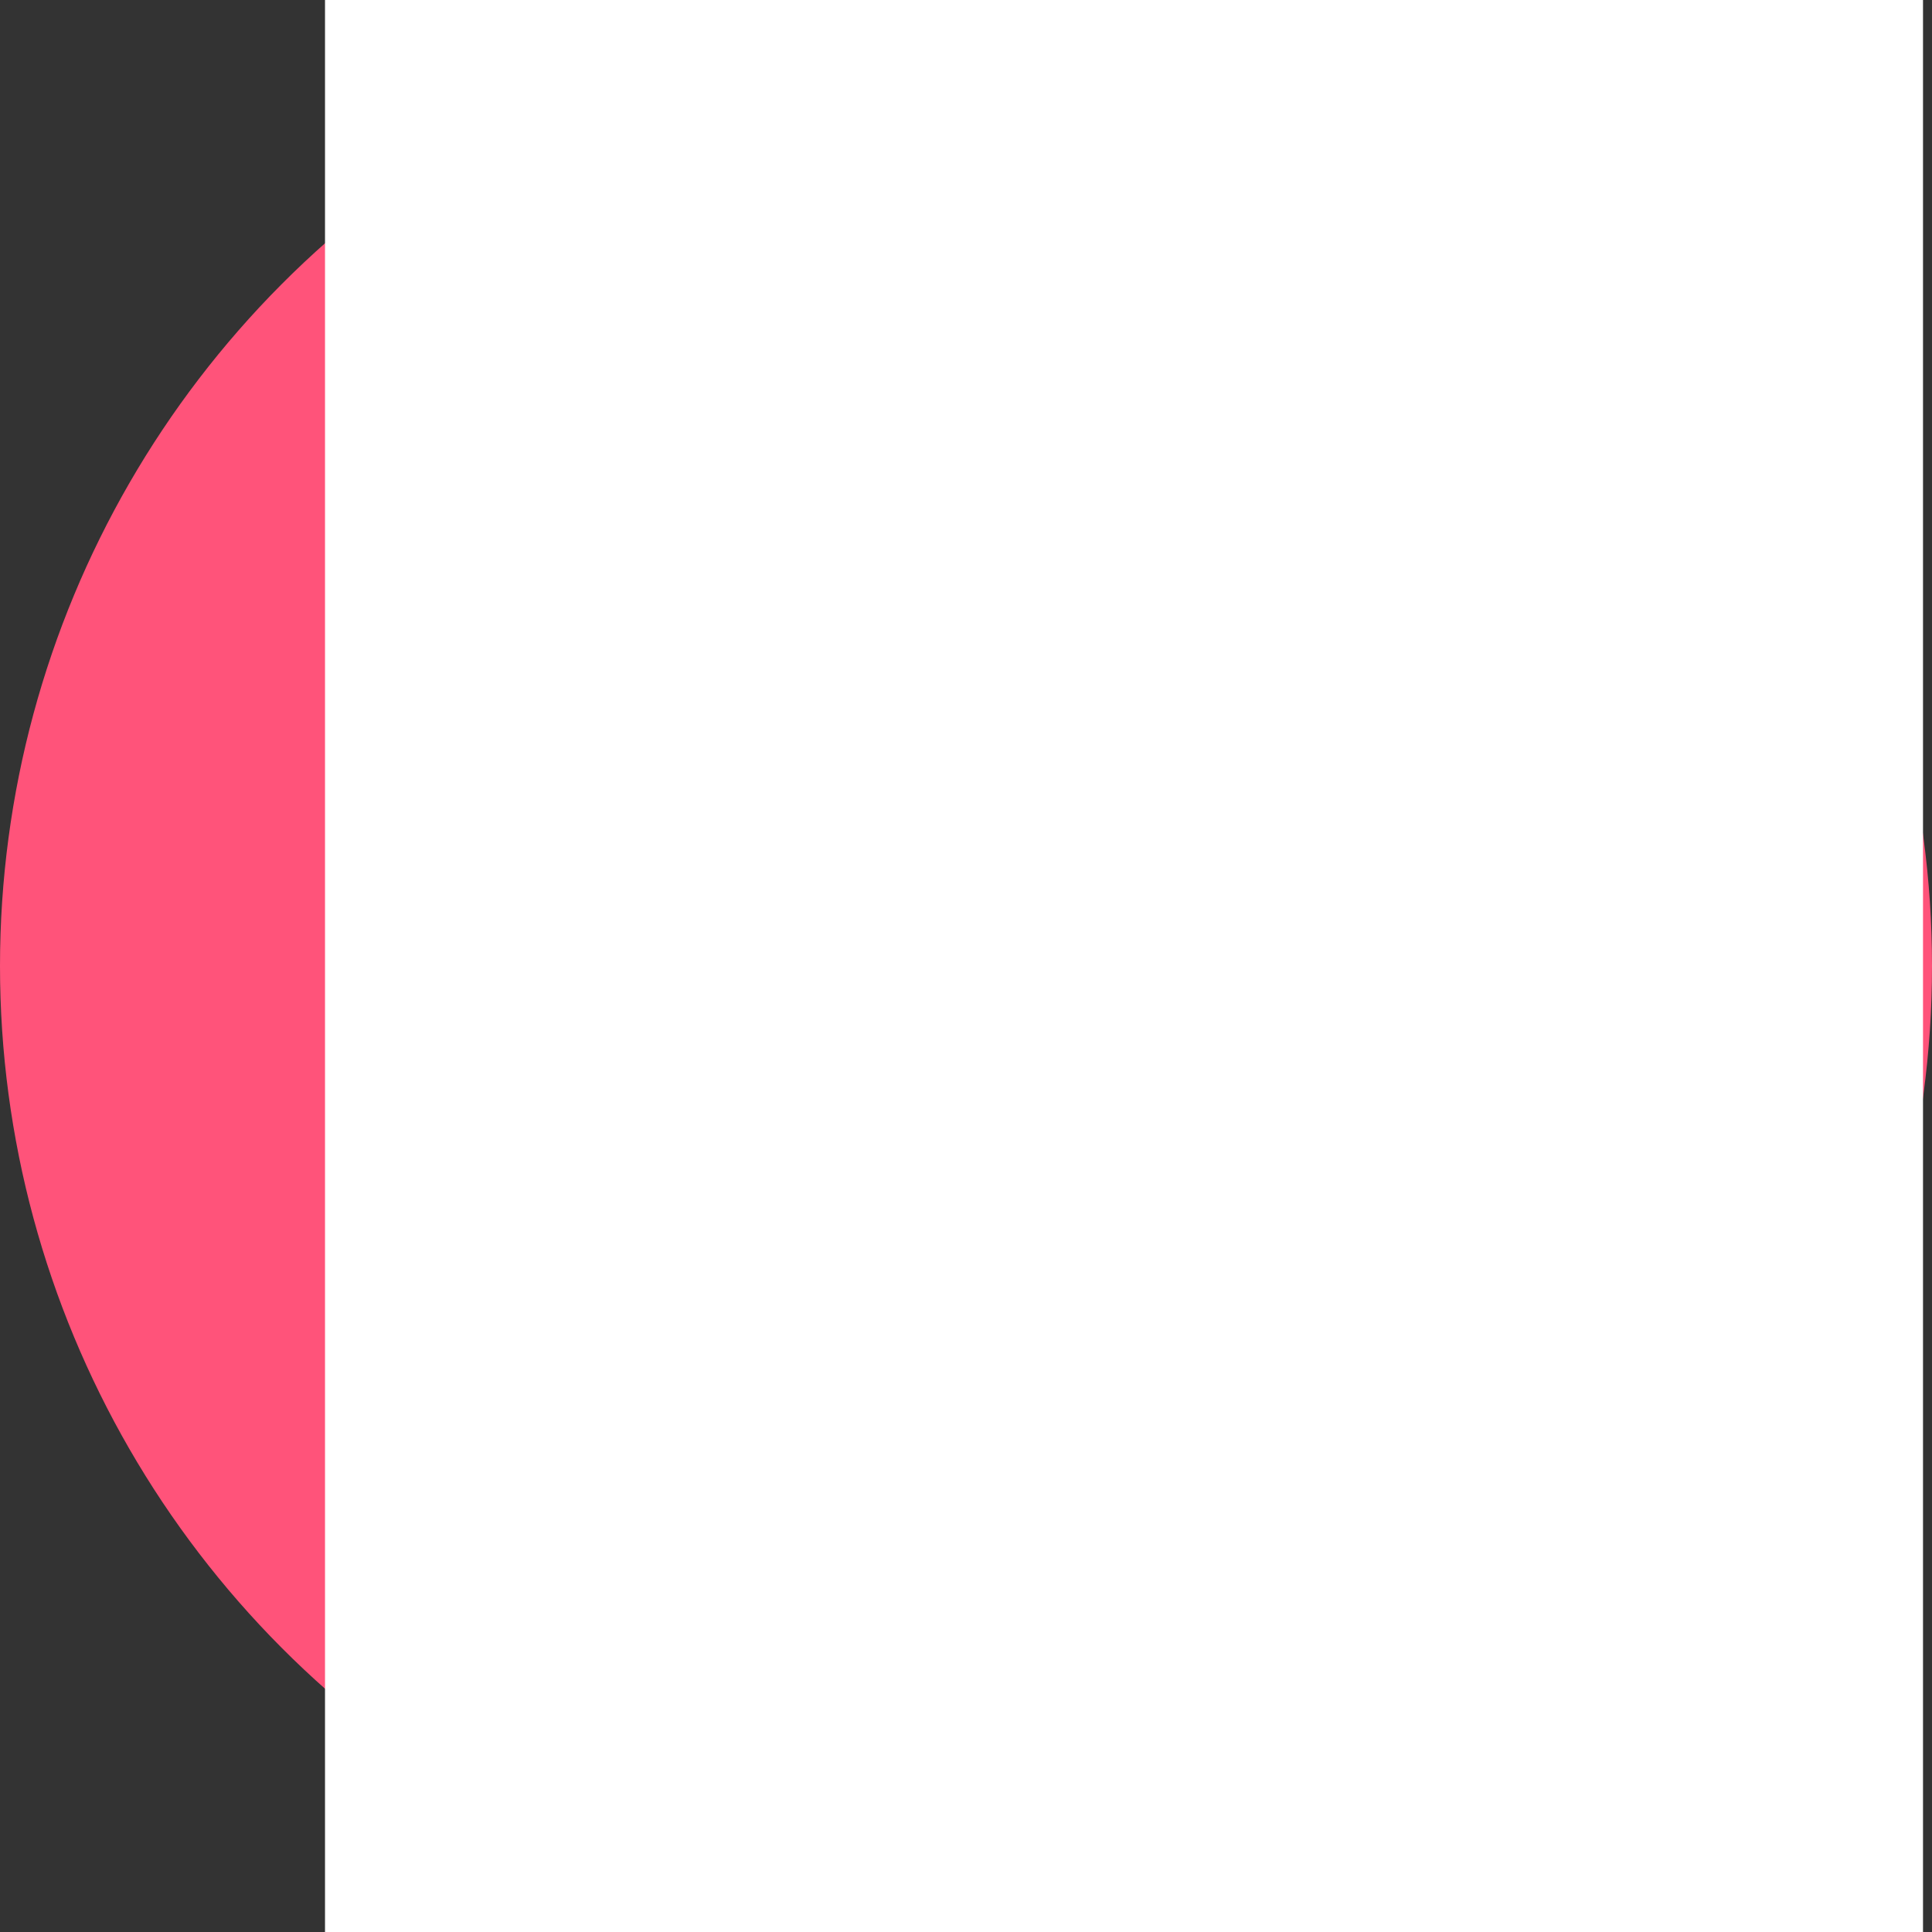 <?xml version="1.0" encoding="UTF-8" standalone="no"?>
<!-- Created with Inkscape (http://www.inkscape.org/) -->

<svg
   xmlns:dc="http://purl.org/dc/elements/1.1/"
   xmlns:cc="http://creativecommons.org/ns#"
   xmlns:rdf="http://www.w3.org/1999/02/22-rdf-syntax-ns#"
   xmlns:svg="http://www.w3.org/2000/svg"
   xmlns="http://www.w3.org/2000/svg"
   xmlns:sodipodi="http://sodipodi.sourceforge.net/DTD/sodipodi-0.dtd"
   xmlns:inkscape="http://www.inkscape.org/namespaces/inkscape"
   width="118.533mm"
   height="118.533mm"
   viewBox="0 0 420 420"
   id="svg2"
   version="1.1"
   inkscape:version="0.91 r13725"
   sodipodi:docname="iconInitialL.svg"
   inkscape:export-filename="/home/liam/Documents/website/assets/initial.png"
   inkscape:export-xdpi="99.203445"
   inkscape:export-ydpi="99.203445">
  <rect x="0" y="0" width="420" height="420" fill="#333333" stroke="none"/>
  <defs
     id="defs4" />
  <sodipodi:namedview
     id="base"
     pagecolor="#ffffff"
     bordercolor="#666666"
     borderopacity="1.0"
     inkscape:pageopacity="0.0"
     inkscape:pageshadow="2"
     inkscape:zoom="0.54"
     inkscape:cx="-71.095936"
     inkscape:cy="30.925928"
     inkscape:document-units="px"
     inkscape:current-layer="layer1"
     showgrid="false"
     inkscape:snap-midpoints="true"
     fit-margin-top="0"
     fit-margin-left="0"
     fit-margin-right="0"
     fit-margin-bottom="0"
     inkscape:window-width="1366"
     inkscape:window-height="744"
     inkscape:window-x="0"
     inkscape:window-y="24"
     inkscape:window-maximized="1" />
  <g
     inkscape:label="Layer 1"
     inkscape:groupmode="layer"
     id="layer1"
     transform="translate(-225.714,-266.648)"
     style="display:inline">
    <circle
       style="fill:#ff537a;fill-opacity:1"
       id="path3340"
       cy="476.648"
       cx="435.714"
       r="210" />
    <flowRoot
       xml:space="preserve"
       id="flowRoot4931"
       style="font-style:normal;font-variant:normal;font-weight:normal;font-stretch:normal;font-size:40px;line-height:125%;font-family:'EB Garamond Initials';-inkscape-font-specification:'EB Garamond Initials, Normal';text-align:start;letter-spacing:0px;word-spacing:0px;writing-mode:lr-tb;text-anchor:start;fill:#ffffff;fill-opacity:1;stroke:none;stroke-width:1px;stroke-linecap:butt;stroke-linejoin:miter;stroke-opacity:1"
       transform="matrix(8.398,0,0,8.622,-434.568,-486.12)"><flowRegion
         id="flowRegion4933"><rect
           id="rect4935"
           width="41.366"
           height="58.707"
           x="87.037"
           y="79.259"
           style="font-style:normal;font-variant:normal;font-weight:normal;font-stretch:normal;font-size:40px;line-height:125%;font-family:'EB Garamond Initials';-inkscape-font-specification:'EB Garamond Initials, Normal';text-align:start;writing-mode:lr-tb;text-anchor:start;fill:#ffffff"
           ry="0" /></flowRegion><flowPara
         id="flowPara4959"
         style="font-style:normal;font-variant:normal;font-weight:500;font-stretch:normal;font-size:55.616px;line-height:125%;font-family:'Tlwg Typewriter';-inkscape-font-specification:'Tlwg Typewriter, Medium';text-align:start;writing-mode:lr-tb;text-anchor:start">L</flowPara></flowRoot>    <flowRoot
       xml:space="preserve"
       id="flowRoot4951"
       style="fill:black;stroke:none;stroke-opacity:1;stroke-width:1px;stroke-linejoin:miter;stroke-linecap:butt;fill-opacity:1;font-family:sans-serif;font-style:normal;font-weight:normal;font-size:40px;line-height:125%;letter-spacing:0px;word-spacing:0px"><flowRegion
         id="flowRegion4953"><rect
           id="rect4955"
           width="53.704"
           height="57.407"
           x="31.481"
           y="258.889" /></flowRegion><flowPara
         id="flowPara4957" /></flowRoot>  </g>
</svg>
